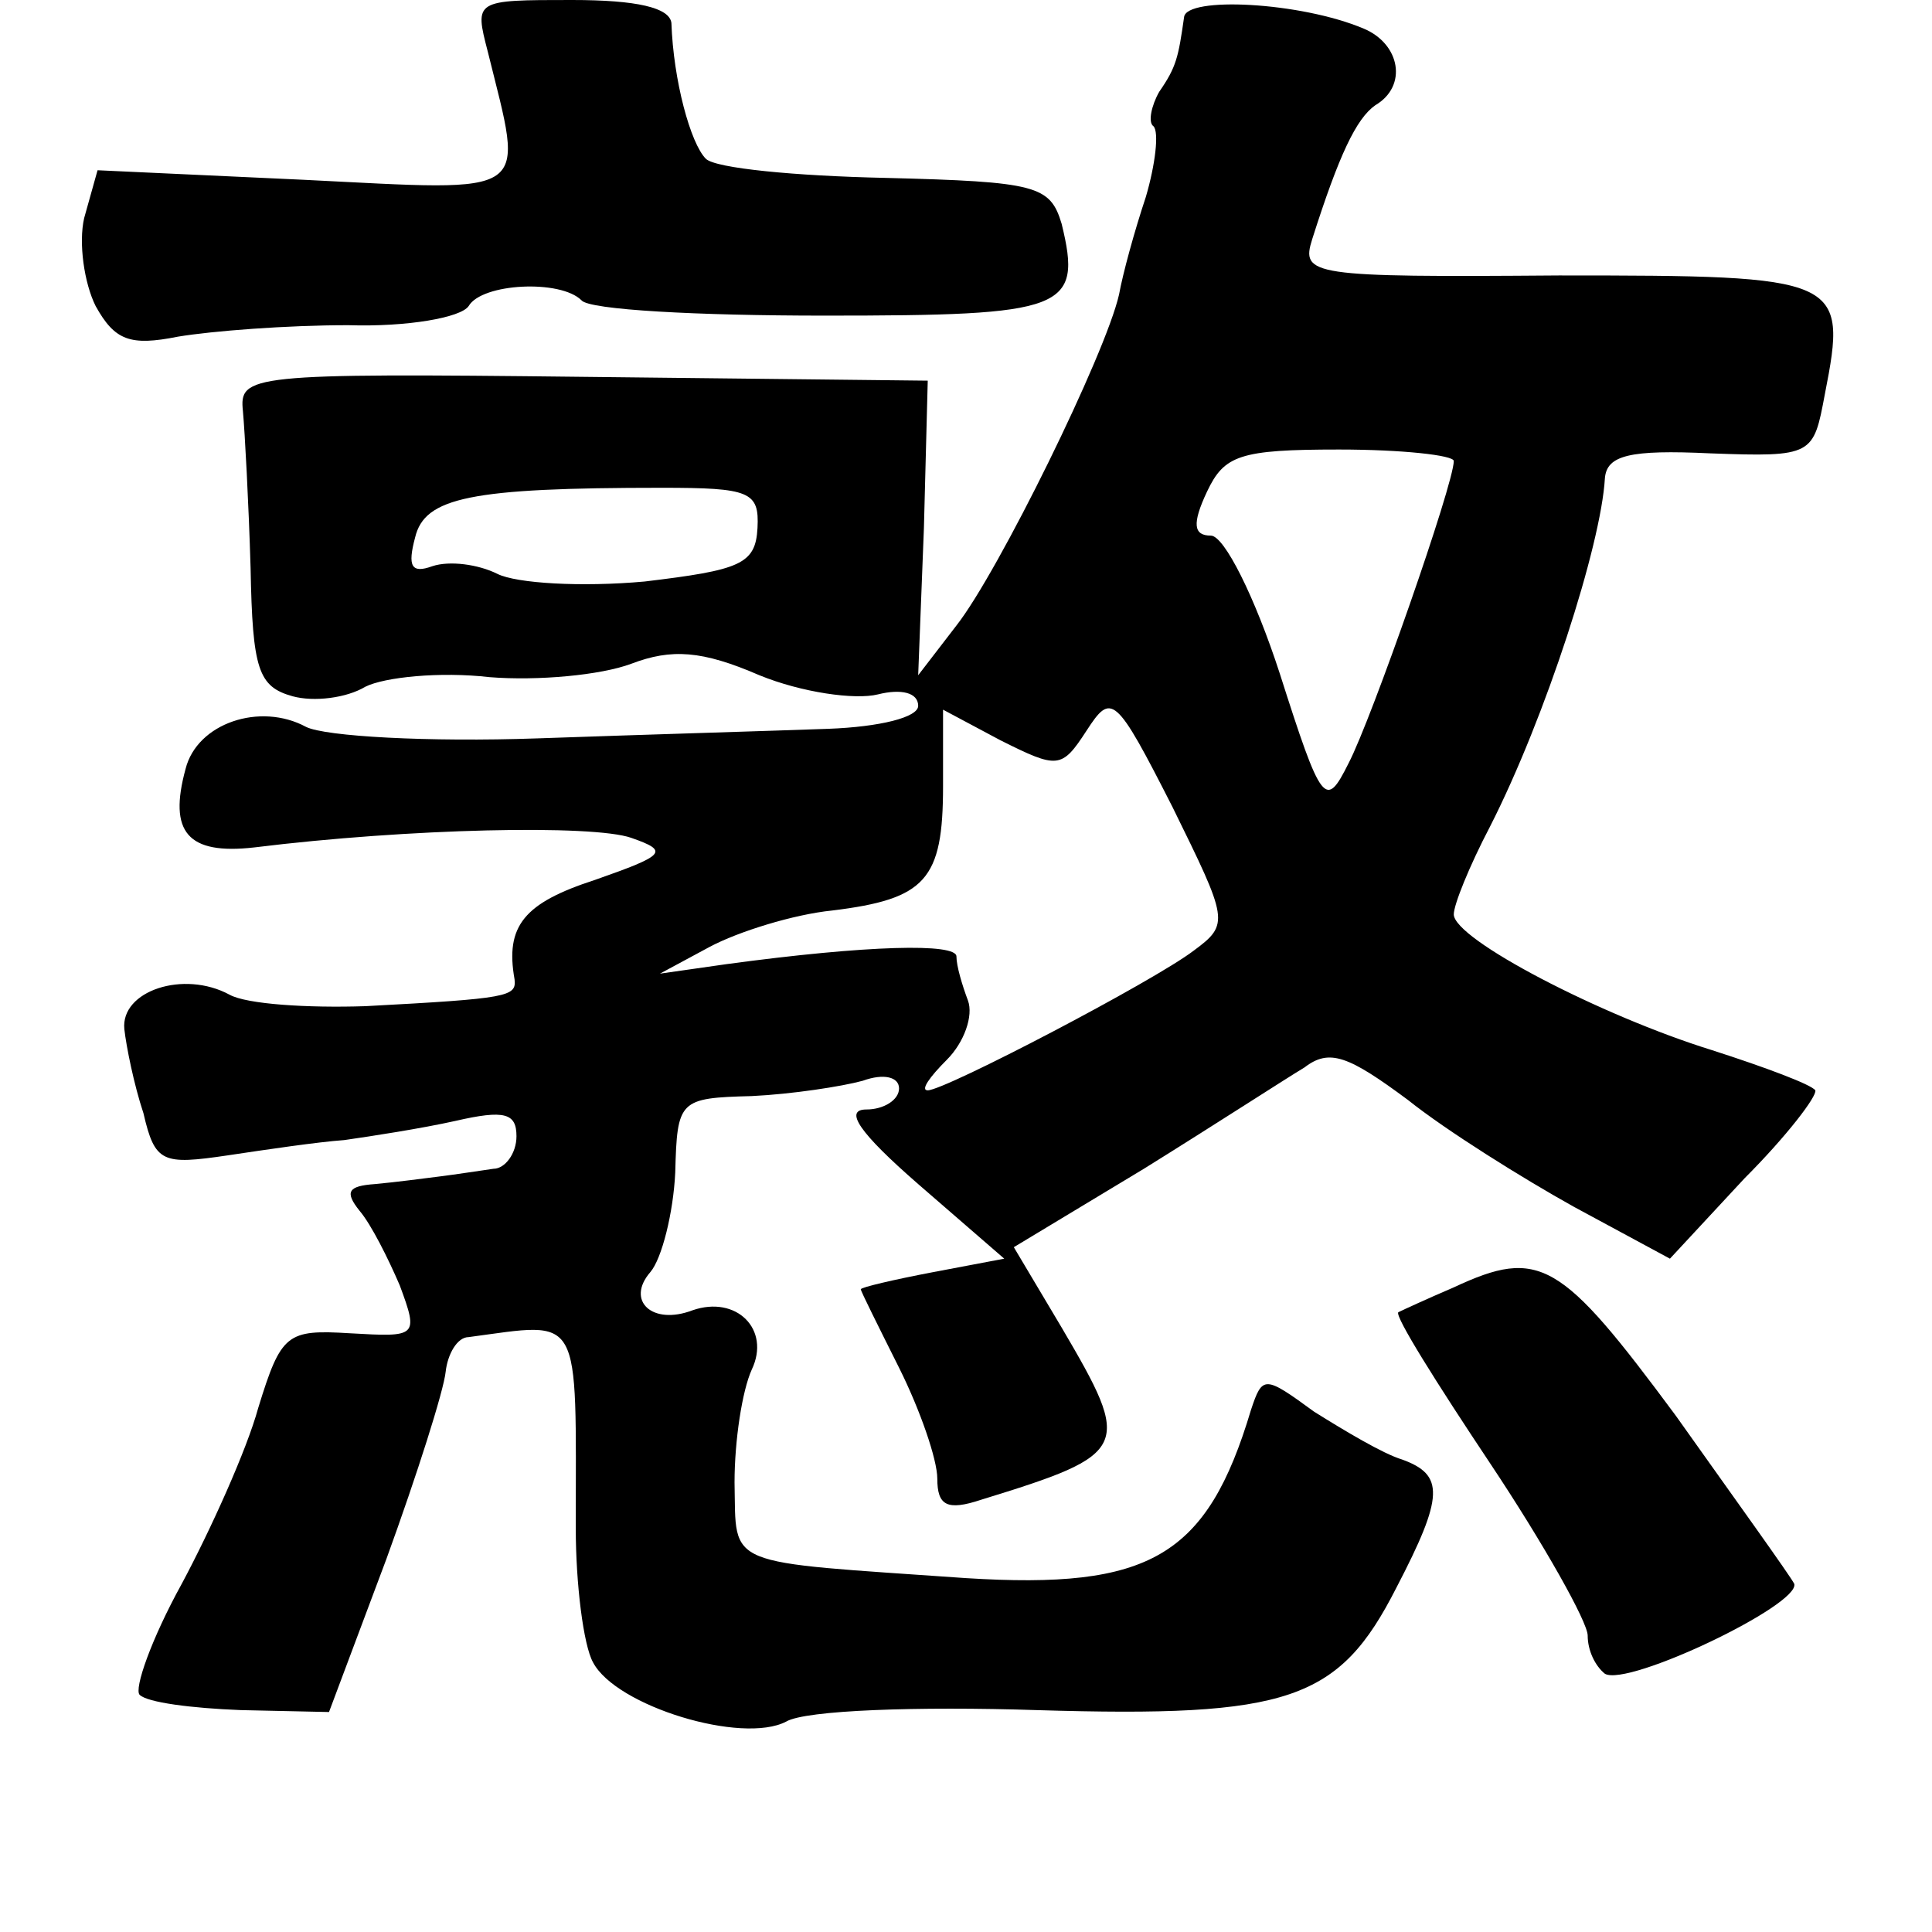 <?xml version="1.0" standalone="no"?>
<!DOCTYPE svg PUBLIC "-//W3C//DTD SVG 20010904//EN"
 "http://www.w3.org/TR/2001/REC-SVG-20010904/DTD/svg10.dtd">
<svg version="1.0" xmlns="http://www.w3.org/2000/svg"
 width="101pt" height="101pt" viewBox="0 0 101 101"
 preserveAspectRatio="xMidYMid meet">
<g transform="translate(0,101) scale(0.1,-0.1)"
fill="#000000" stroke="none">
<path d="M255 983 c19 -77 25 -73 -96 -67 l-108 5 -7 -25 c-3 -13 0 -34 6 -46
10 -18 18 -21 43 -16 18 3 57 6 89 6 31 -1 59 4 63 10 7 12 48 14 59 3 4 -5
61 -8 127 -8 126 0 135 3 124 48 -6 20 -13 22 -92 24 -47 1 -89 5 -94 10 -8 8
-17 41 -18 71 -1 8 -18 12 -52 12 -51 0 -51 0 -44 -27z"/>
<path d="M619 1001 c-3 -21 -4 -26 -13 -39 -4 -7 -6 -16 -3 -18 3 -3 1 -20 -4
-37 -6 -18 -12 -40 -14 -51 -7 -31 -63 -145 -85 -173 l-20 -26 3 77 2 77 -180
2 c-175 2 -180 1 -178 -18 1 -11 3 -48 4 -82 1 -53 4 -62 22 -67 11 -3 28 -1
38 5 10 5 39 8 65 5 25 -2 58 1 74 7 21 8 37 7 67 -6 22 -9 50 -13 62 -10 12
3 21 1 21 -6 0 -6 -20 -11 -47 -12 -27 -1 -95 -3 -152 -5 -57 -2 -111 1 -121
6 -24 13 -57 2 -63 -22 -9 -33 1 -45 36 -41 81 10 177 12 197 5 20 -7 18 -9
-19 -22 -37 -12 -47 -24 -42 -52 1 -9 -3 -10 -78 -14 -30 -1 -62 1 -71 6 -24
13 -57 2 -55 -18 1 -9 5 -29 10 -44 6 -26 10 -27 44 -22 20 3 47 7 61 8 14 2
40 6 58 10 26 6 32 4 32 -8 0 -9 -6 -17 -12 -17 -7 -1 -20 -3 -28 -4 -8 -1
-23 -3 -34 -4 -14 -1 -16 -4 -8 -14 6 -7 15 -25 21 -39 10 -27 9 -27 -26 -25
-33 2 -36 0 -48 -39 -6 -22 -25 -64 -40 -92 -16 -29 -25 -55 -22 -58 4 -4 27
-7 53 -8 l46 -1 30 80 c16 44 30 88 31 98 1 9 6 18 12 18 60 8 56 14 56 -100
0 -29 4 -61 9 -70 12 -23 78 -43 101 -31 10 6 69 8 131 6 132 -4 158 5 188 64
25 48 25 59 3 67 -10 3 -30 15 -46 25 -26 19 -27 19 -33 1 -23 -77 -53 -94
-149 -88 -128 9 -120 5 -121 50 0 22 4 48 9 59 10 21 -8 39 -31 31 -21 -8 -35
5 -22 20 6 7 12 31 13 52 1 38 2 39 40 40 21 1 47 5 58 8 11 4 19 2 19 -4 0
-6 -8 -11 -17 -11 -12 0 -4 -12 27 -39 l45 -39 -37 -7 c-21 -4 -38 -8 -38 -9
0 -1 9 -19 20 -41 11 -22 20 -48 20 -58 0 -14 5 -17 23 -11 78 24 79 27 42 90
l-25 42 68 41 c37 23 74 47 84 53 13 10 23 6 54 -17 20 -16 60 -41 87 -56 l50
-27 39 42 c22 22 38 43 37 46 -2 3 -26 12 -54 21 -58 18 -135 58 -135 71 0 5
8 25 19 46 29 57 58 147 60 182 1 12 13 15 55 13 54 -2 54 -1 60 31 12 61 9
62 -139 62 -130 -1 -135 0 -129 19 14 44 23 63 33 70 17 10 13 32 -6 40 -33
14 -93 17 -94 6z m141 -232 c0 -12 -43 -135 -55 -158 -12 -24 -14 -22 -36 47
-13 40 -29 72 -36 72 -9 0 -10 6 -2 23 9 19 17 22 69 22 33 0 60 -3 60 -6z
m-364 -35 c-1 -19 -9 -22 -59 -28 -33 -3 -67 -1 -77 4 -10 5 -25 7 -34 4 -11
-4 -13 0 -9 15 5 21 29 26 129 26 46 0 51 -2 50 -21z m228 -221 c-21 -16 -130
-73 -139 -73 -4 0 1 7 10 16 9 9 14 23 11 31 -3 8 -6 18 -6 23 0 7 -46 6 -120
-4 l-35 -5 26 14 c15 8 44 17 64 19 49 6 58 16 58 65 l0 40 30 -16 c30 -15 32
-15 45 5 13 20 15 19 45 -40 29 -59 30 -61 11 -75z"/>
<path d="M760 337 c-14 -6 -27 -12 -29 -13 -2 -2 20 -37 48 -79 28 -42 51 -83
51 -90 0 -8 4 -16 9 -20 12 -7 102 36 99 47 -2 4 -30 43 -62 88 -60 81 -71 88
-116 67z"/>
</g>
</svg>
